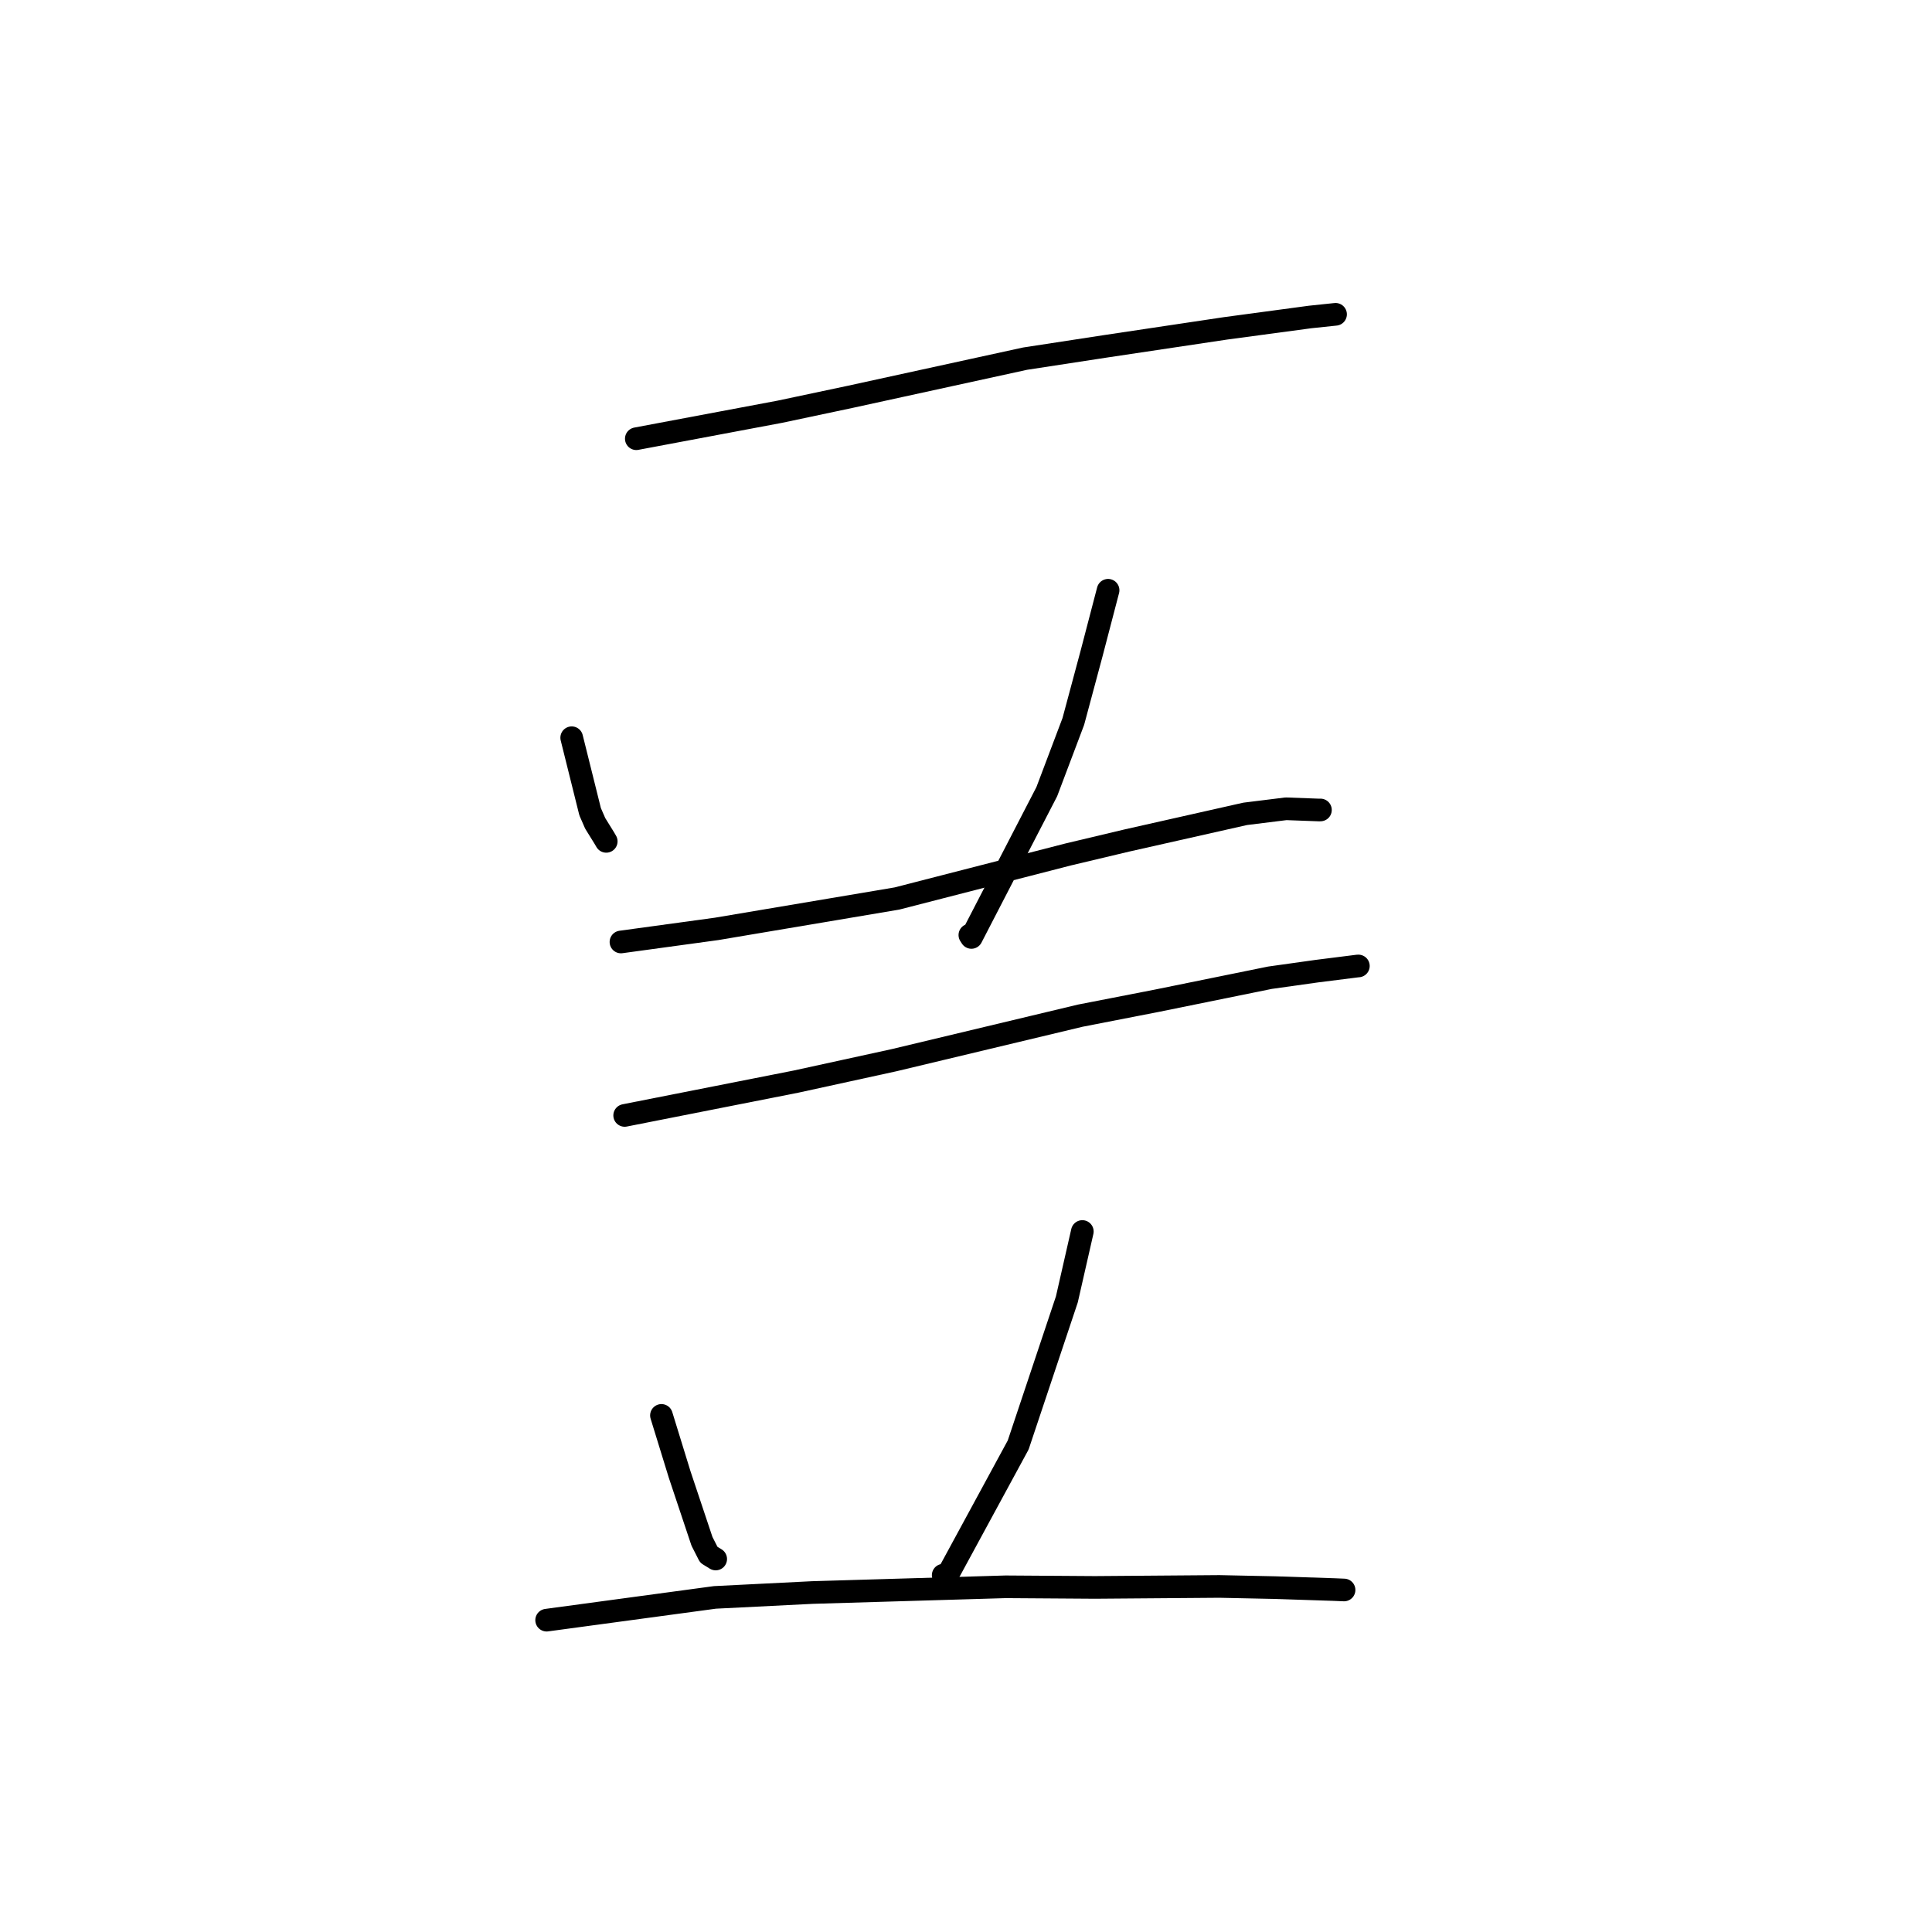 <?xml version="1.0" standalone="no"?>
    <svg width="256" height="256" xmlns="http://www.w3.org/2000/svg" version="1.1">
    <polyline stroke="black" stroke-width="3" stroke-linecap="round" fill="transparent" stroke-linejoin="round" points="84.314 58.132 103.317 54.56 112.641 52.586 135.821 47.524 146.562 45.878 162.395 43.509 173.61 42.001 176.636 41.683 176.961 41.649 176.966 41.648 176.969 41.648 " />
        <polyline stroke="black" stroke-width="3" stroke-linecap="round" fill="transparent" stroke-linejoin="round" points="75.753 97.753 78.194 107.556 78.867 109.099 80.062 111.027 80.243 111.336 80.33 111.485 " />
        <polyline stroke="black" stroke-width="3" stroke-linecap="round" fill="transparent" stroke-linejoin="round" points="146.828 78.212 144.641 86.587 142.221 95.598 138.704 104.902 128.717 124.216 128.511 123.899 " />
        <polyline stroke="black" stroke-width="3" stroke-linecap="round" fill="transparent" stroke-linejoin="round" points="82.279 124.817 94.964 123.081 118.847 119.057 141.527 113.223 149.297 111.376 164.992 107.839 170.407 107.168 174.784 107.33 174.93 107.326 174.955 107.326 174.966 107.325 " />
        <polyline stroke="black" stroke-width="3" stroke-linecap="round" fill="transparent" stroke-linejoin="round" points="82.771 147.8 105.504 143.313 118.481 140.478 143.15 134.579 153.274 132.606 168.27 129.555 174.483 128.683 179.865 128.005 179.968 127.998 179.986 127.996 179.992 127.996 " />
        <polyline stroke="black" stroke-width="3" stroke-linecap="round" fill="transparent" stroke-linejoin="round" points="87.645 187.548 90.064 195.399 93.015 204.233 93.921 206.014 94.743 206.52 94.834 206.576 " />
        <polyline stroke="black" stroke-width="3" stroke-linecap="round" fill="transparent" stroke-linejoin="round" points="143.414 163.18 141.364 172.177 134.915 191.467 125.158 209.444 124.978 208.721 " />
        <polyline stroke="black" stroke-width="3" stroke-linecap="round" fill="transparent" stroke-linejoin="round" points="72.431 214.68 94.733 211.664 107.668 211.017 133.246 210.26 145.099 210.341 161.573 210.213 168.945 210.368 176.799 210.626 177.983 210.676 178.078 210.68 178.096 210.68 " />
        </svg>